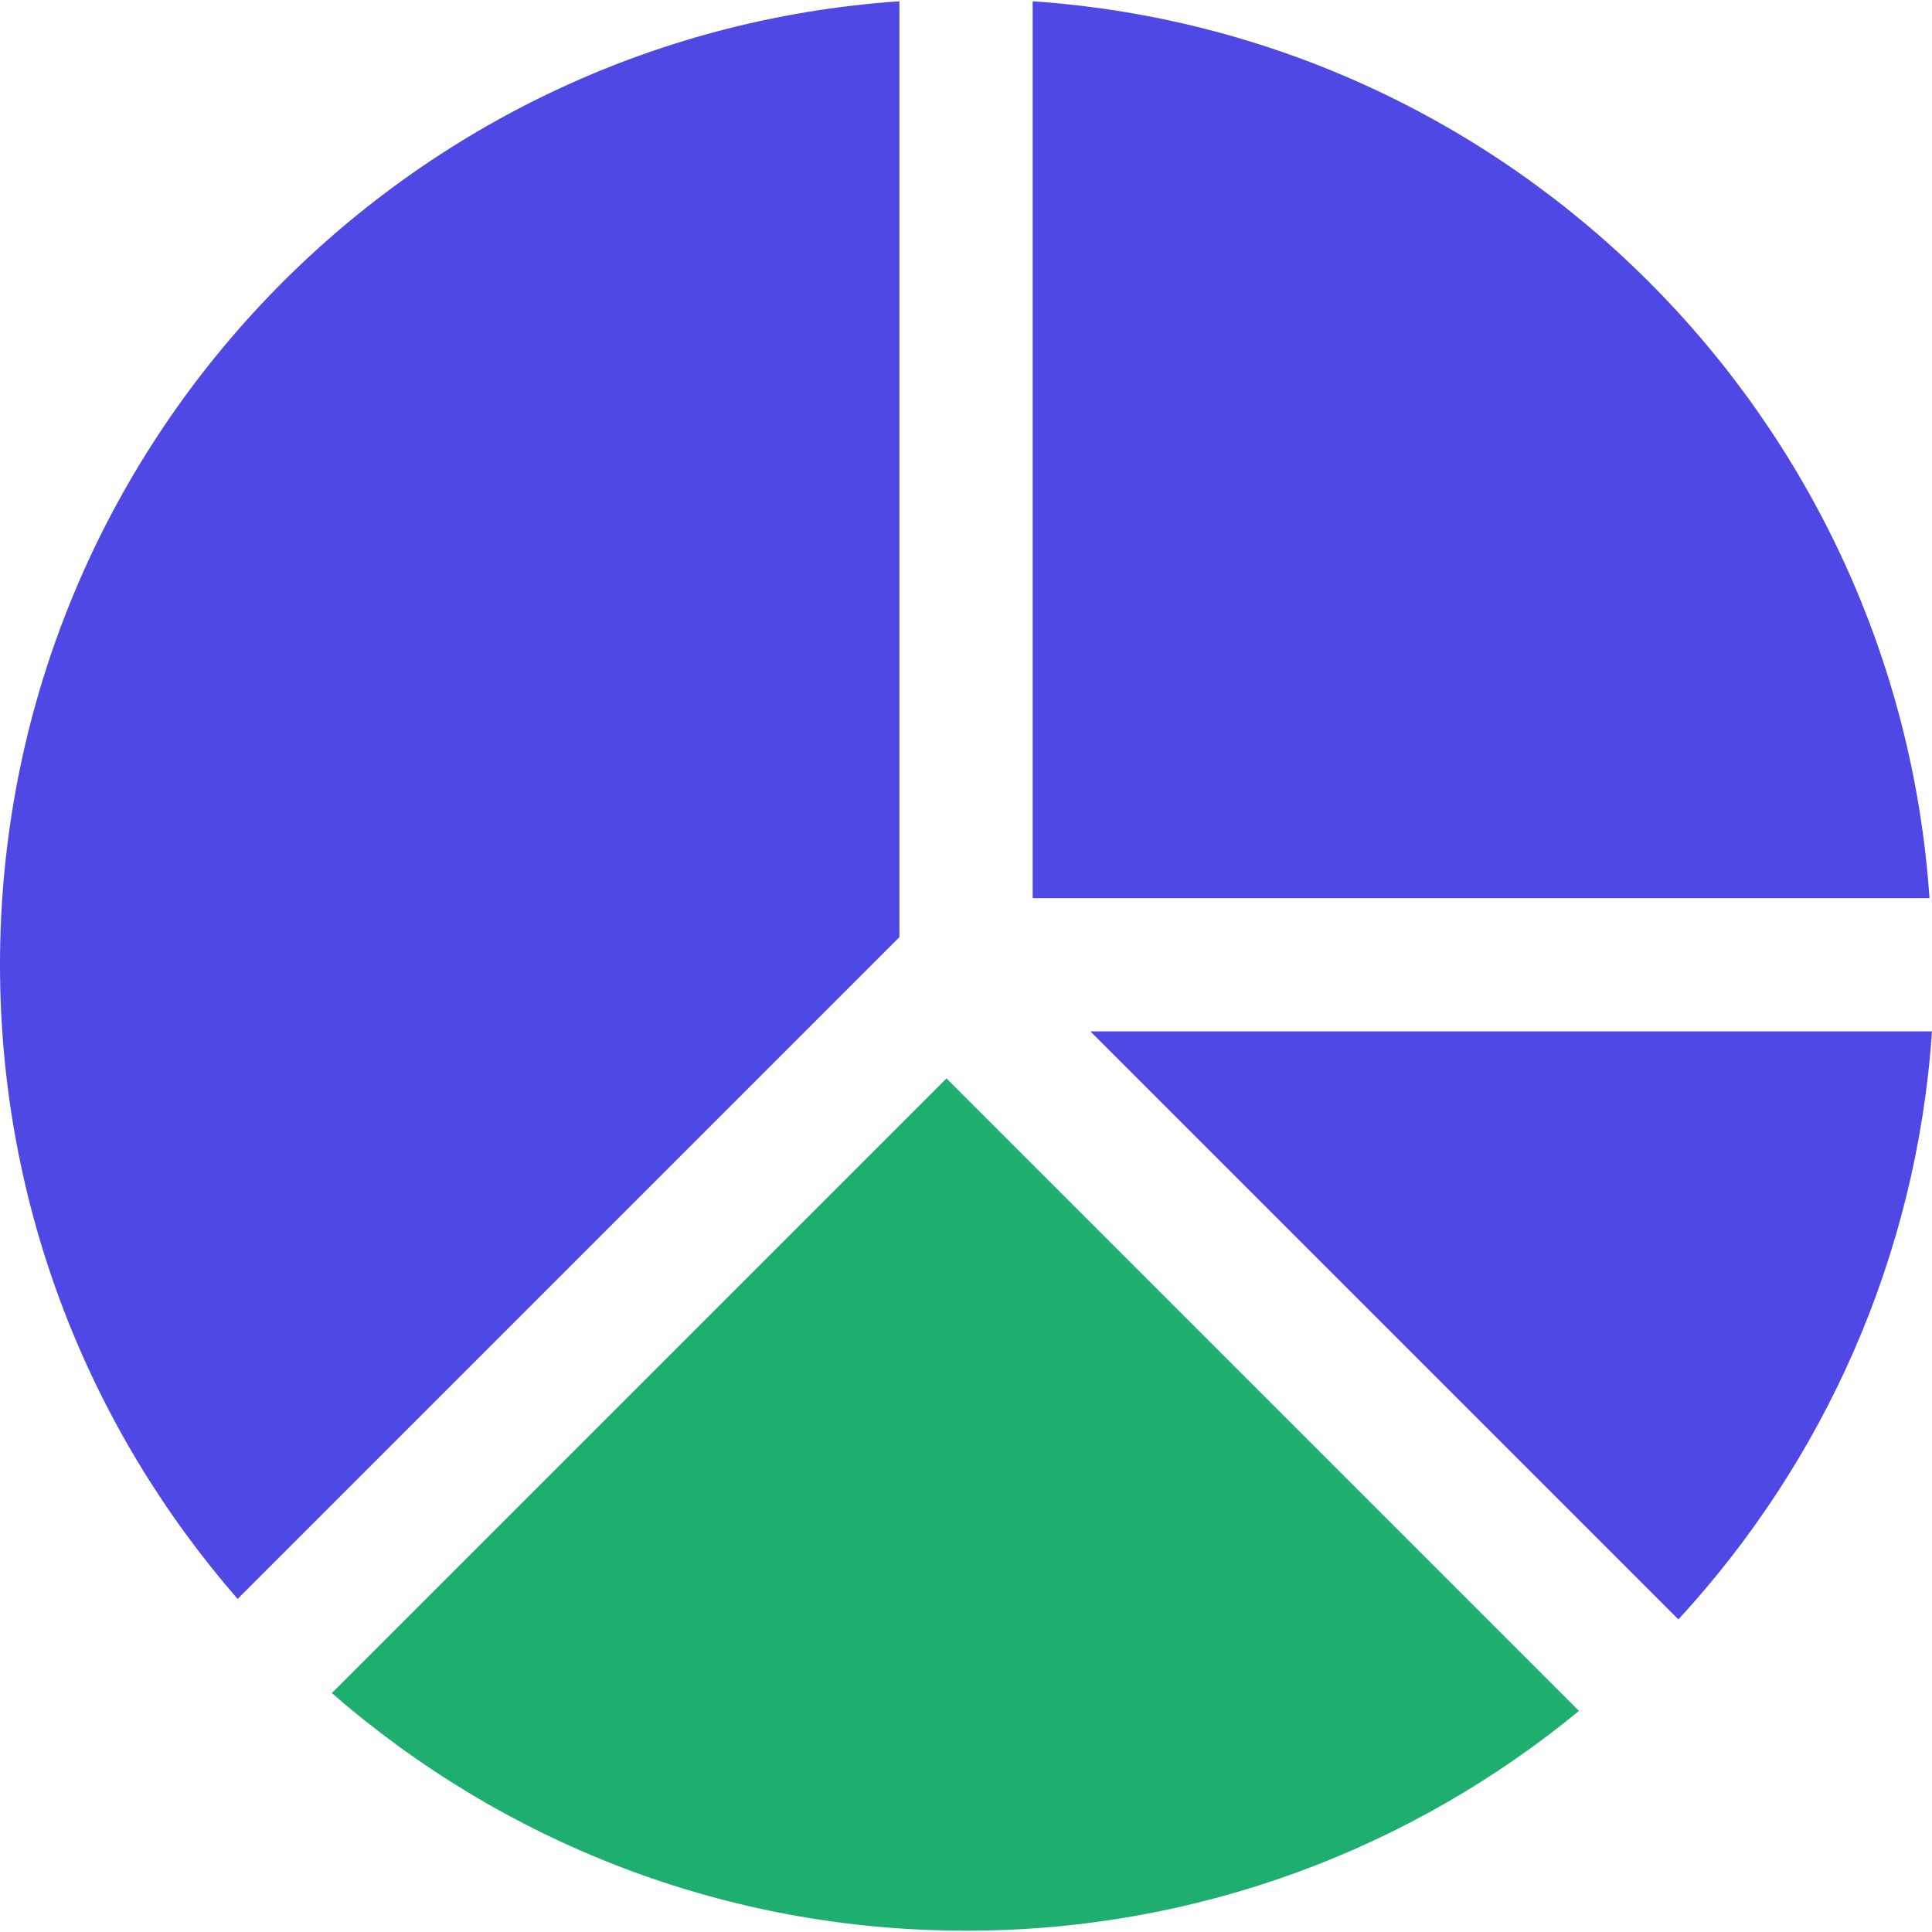 
<svg width="30" height="30" viewBox="0 0 30 30" fill="none" xmlns="http://www.w3.org/2000/svg">
<path d="M16.035 13.946H29.961C29.452 6.487 23.494 0.529 16.035 0.02V13.946Z" fill="#5048E5"/>
<path d="M26.062 25.146C28.308 22.709 29.761 19.529 30 16.015H16.931L26.062 25.146Z" fill="#5048E5"/>
<path d="M13.966 14.552V0.02C6.164 0.552 0 7.044 0 14.98C0 18.75 1.394 22.192 3.69 24.828L13.966 14.552Z" fill="#5048E5"/>
<path d="M14.697 16.746L5.153 26.29C7.788 28.586 11.23 29.98 15 29.98C18.616 29.98 21.929 28.698 24.518 26.567L14.697 16.746Z" fill="#1EAE70"/>

</svg>
